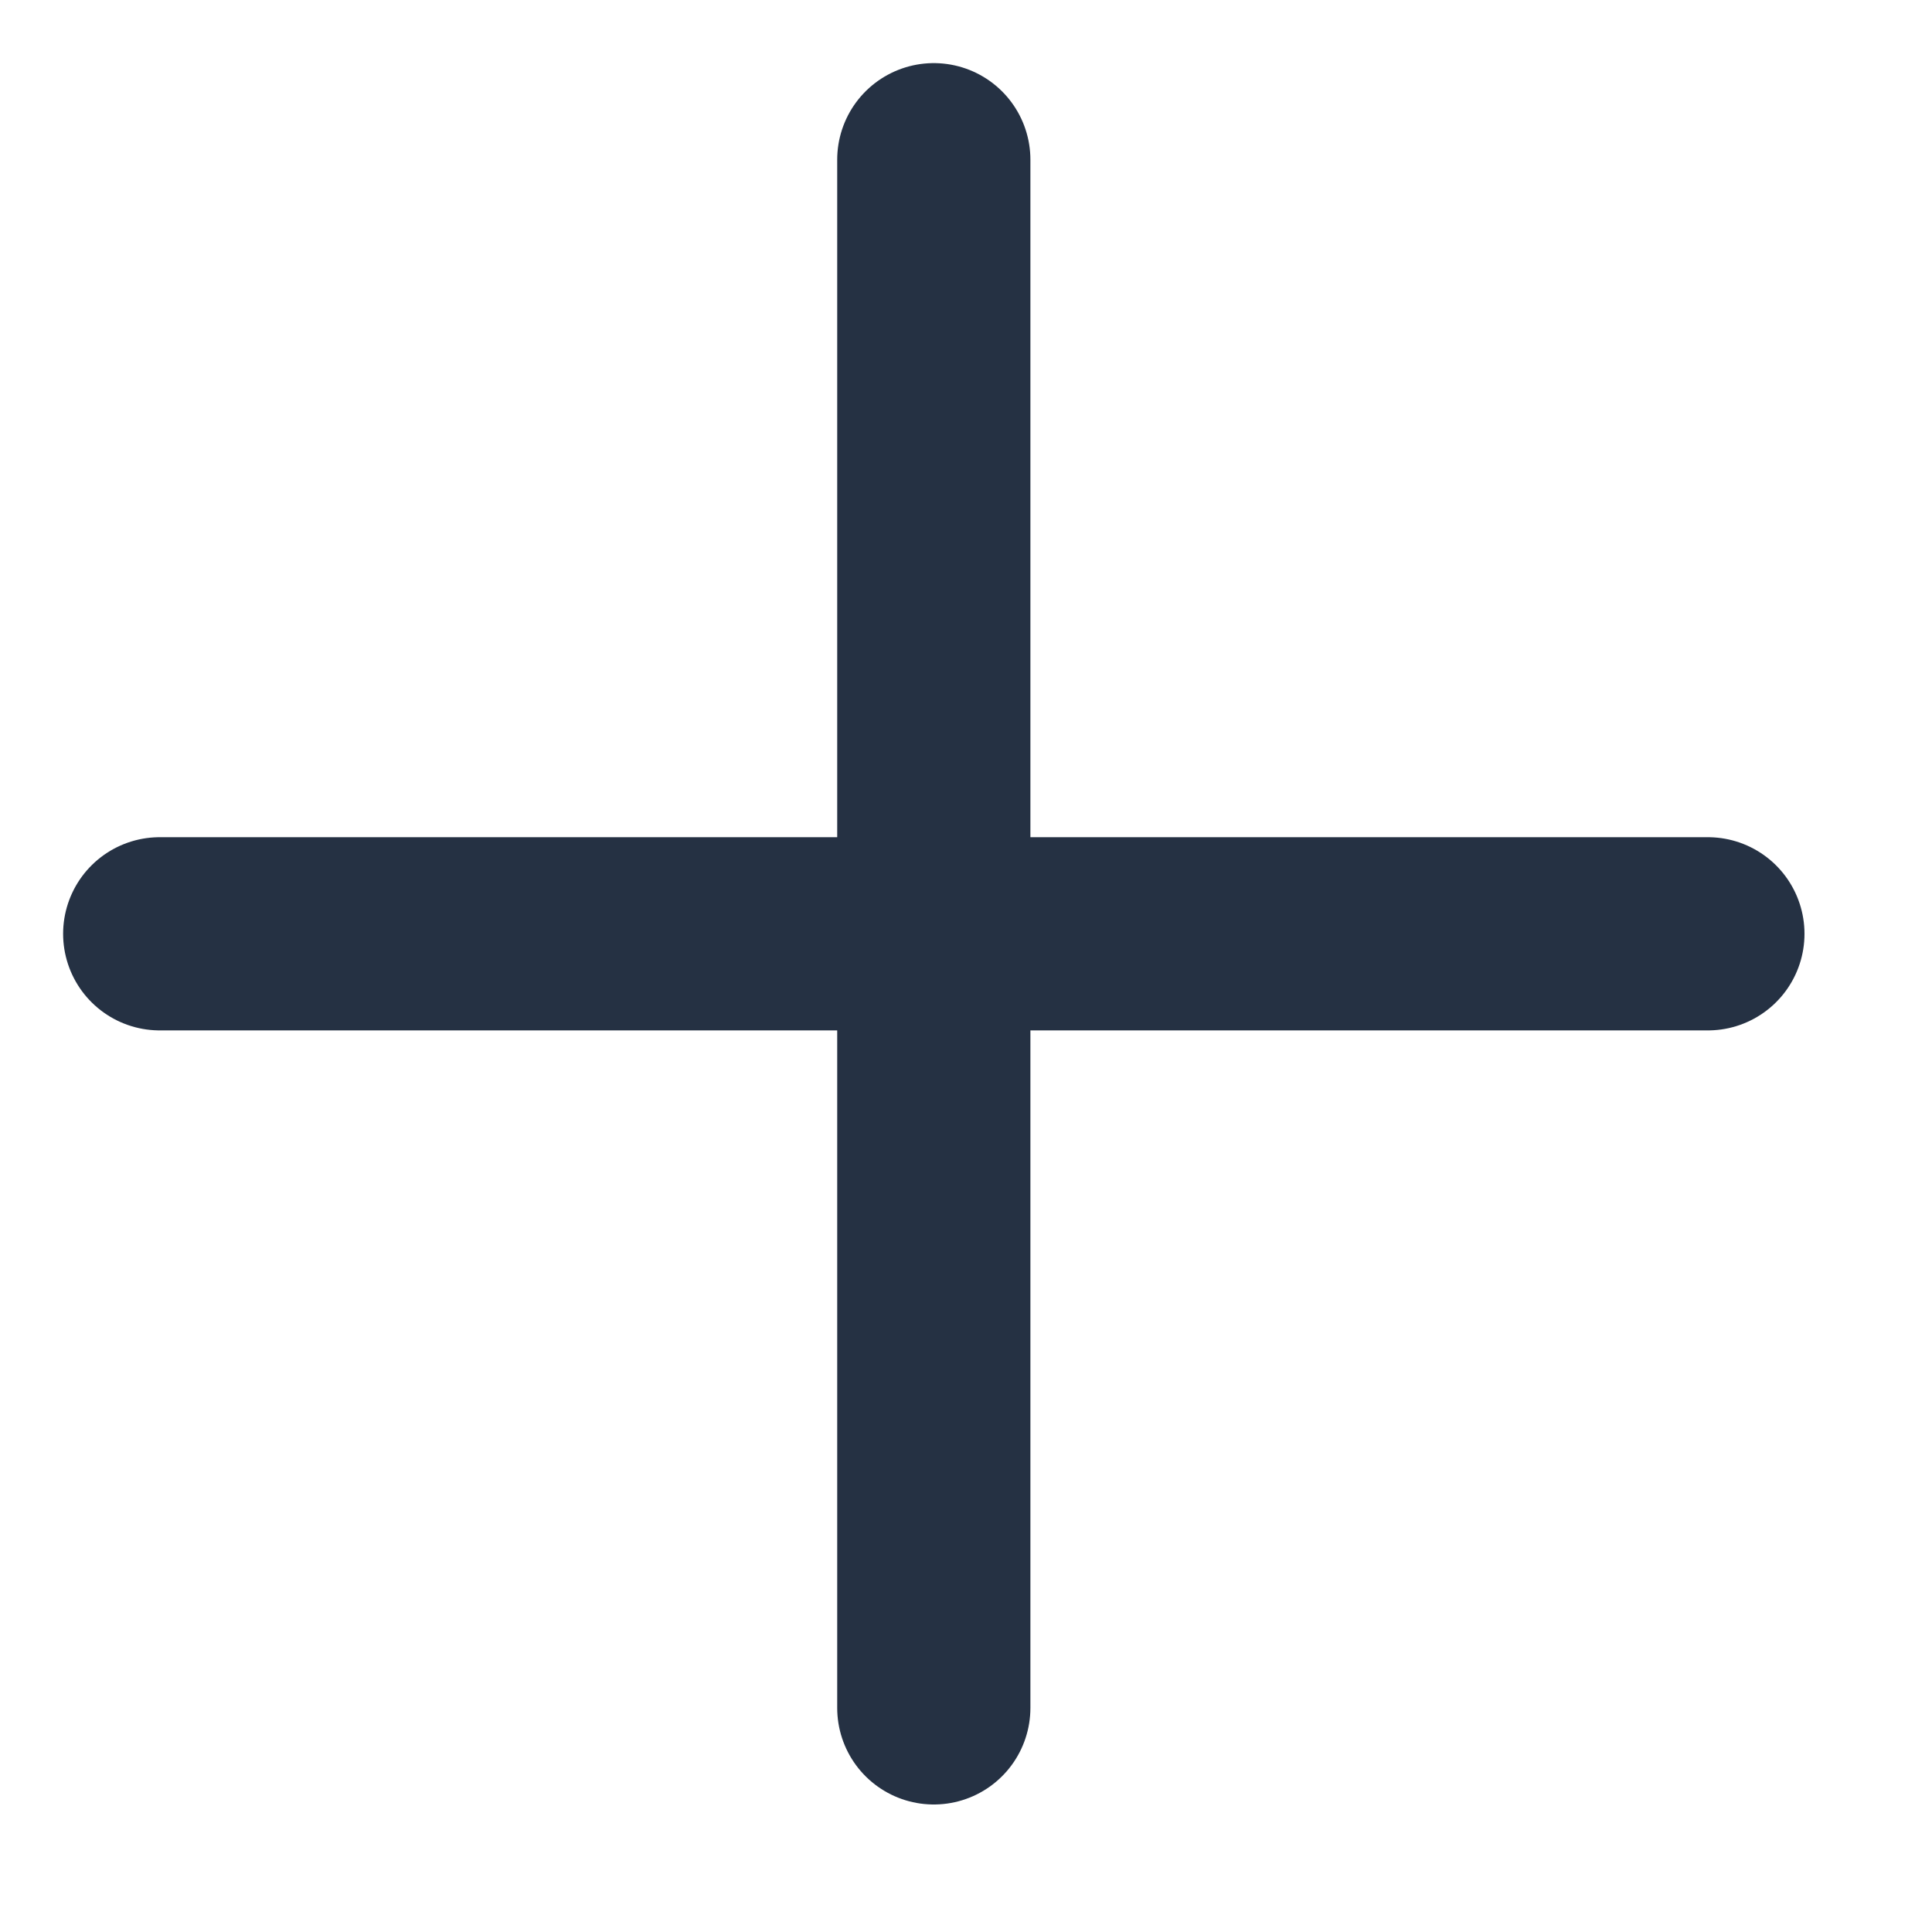 <svg width="15" height="15" viewBox="0 0 15 15" fill="none" xmlns="http://www.w3.org/2000/svg">
<path d="M7.25 13.26V1.24M1.24 7.25H13.26" stroke="#253143" stroke-width="1.5" stroke-linecap="round" stroke-linejoin="round"/>
</svg>
